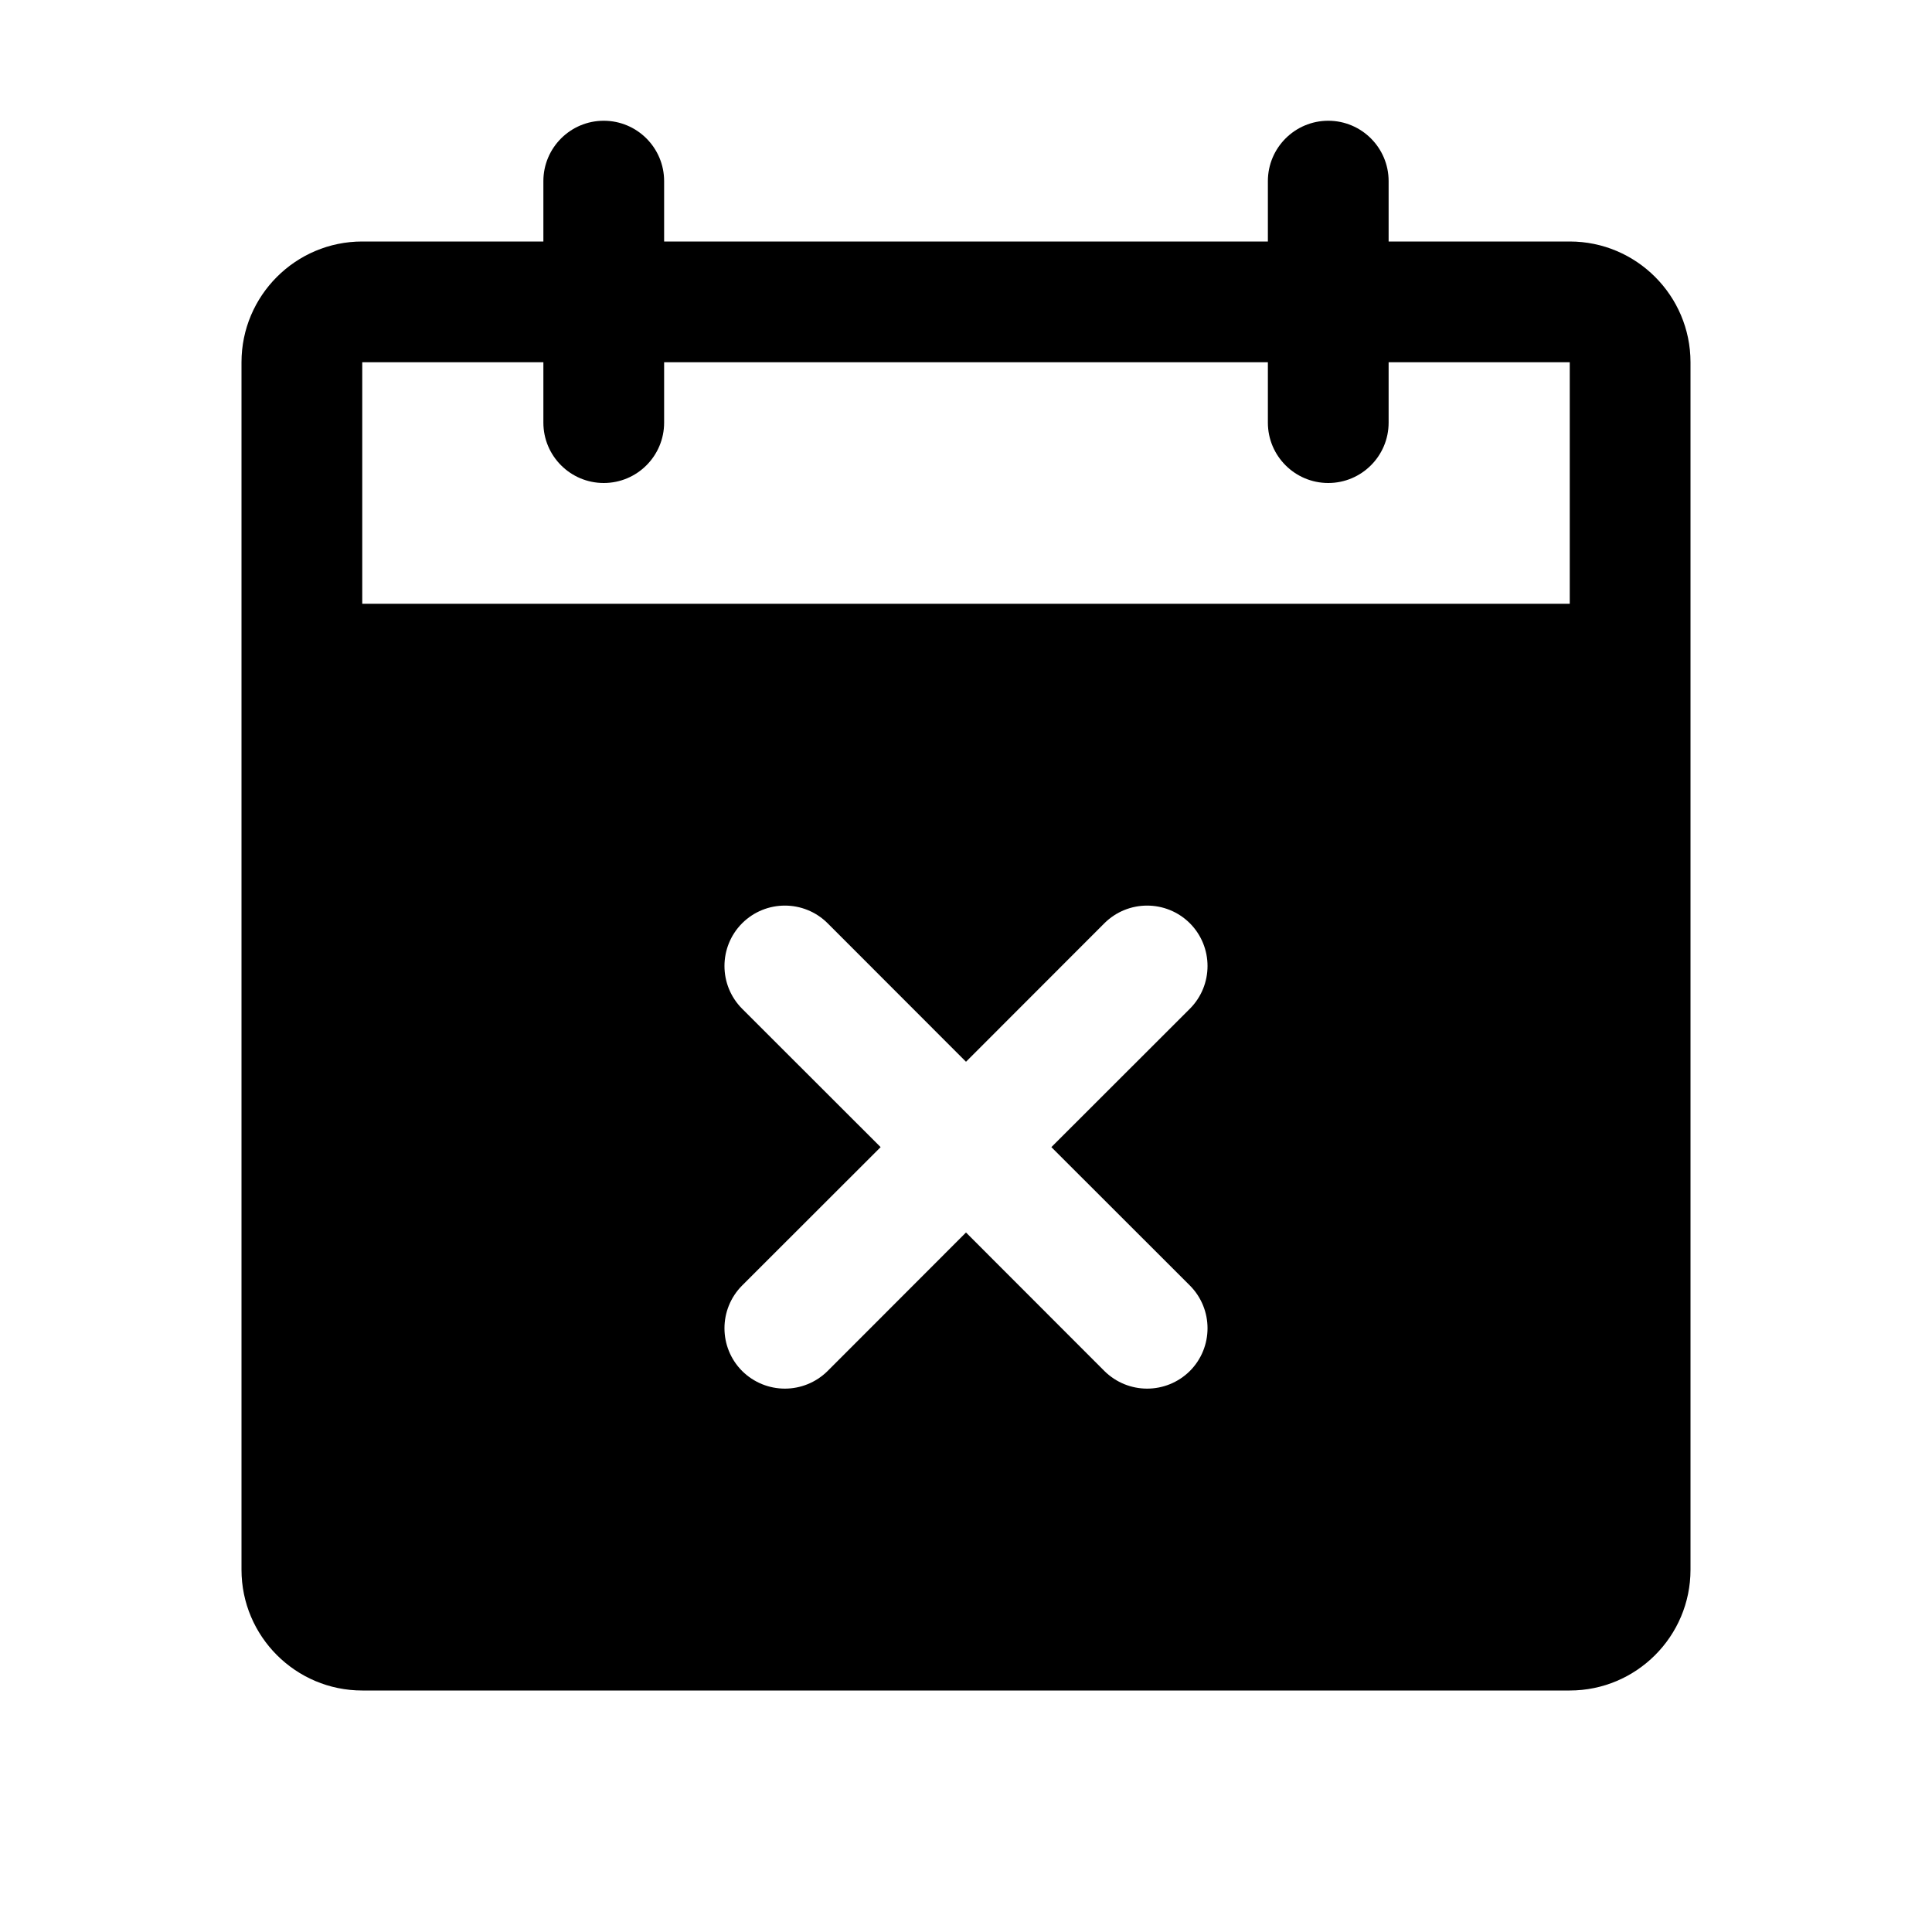 <svg xmlns="http://www.w3.org/2000/svg" width="16" height="16" viewBox="0 0 16 16">
  <g fill="none" fill-rule="evenodd">
    <polygon points="0 16 15.999 16 15.999 0 0 0"/>
    <path fill="#000" d="M13,5 L3,5 L3,3 L4.5,3 L4.5,3.5 C4.5,3.776 4.724,4 5,4 C5.276,4 5.5,3.776 5.5,3.5 L5.5,3 L10.5,3 L10.5,3.5 C10.5,3.776 10.724,4 11,4 C11.276,4 11.5,3.776 11.5,3.5 L11.5,3 L13,3 L13,5 Z M9.854,10.646 C10.049,10.842 10.049,11.158 9.854,11.354 C9.756,11.451 9.628,11.5 9.5,11.5 C9.372,11.5 9.244,11.451 9.146,11.354 L8,10.207 L6.854,11.354 C6.756,11.451 6.628,11.5 6.5,11.5 C6.372,11.5 6.244,11.451 6.146,11.354 C5.951,11.158 5.951,10.842 6.146,10.646 L7.293,9.5 L6.146,8.354 C5.951,8.158 5.951,7.842 6.146,7.646 C6.342,7.451 6.658,7.451 6.854,7.646 L8,8.793 L9.146,7.646 C9.342,7.451 9.658,7.451 9.854,7.646 C10.049,7.842 10.049,8.158 9.854,8.354 L8.707,9.5 L9.854,10.646 Z M13,2 L11.5,2 L11.5,1.5 C11.5,1.224 11.276,1 11,1 C10.724,1 10.5,1.224 10.5,1.5 L10.5,2 L5.5,2 L5.5,1.5 C5.5,1.224 5.276,1 5,1 C4.724,1 4.5,1.224 4.5,1.5 L4.5,2 L3,2 C2.448,2 2,2.449 2,3 L2,13 C2,13.551 2.448,14 3,14 L13,14 C13.552,14 14,13.551 14,13 L14,3 C14,2.449 13.552,2 13,2 L13,2 Z"/>
  </g>
</svg>
